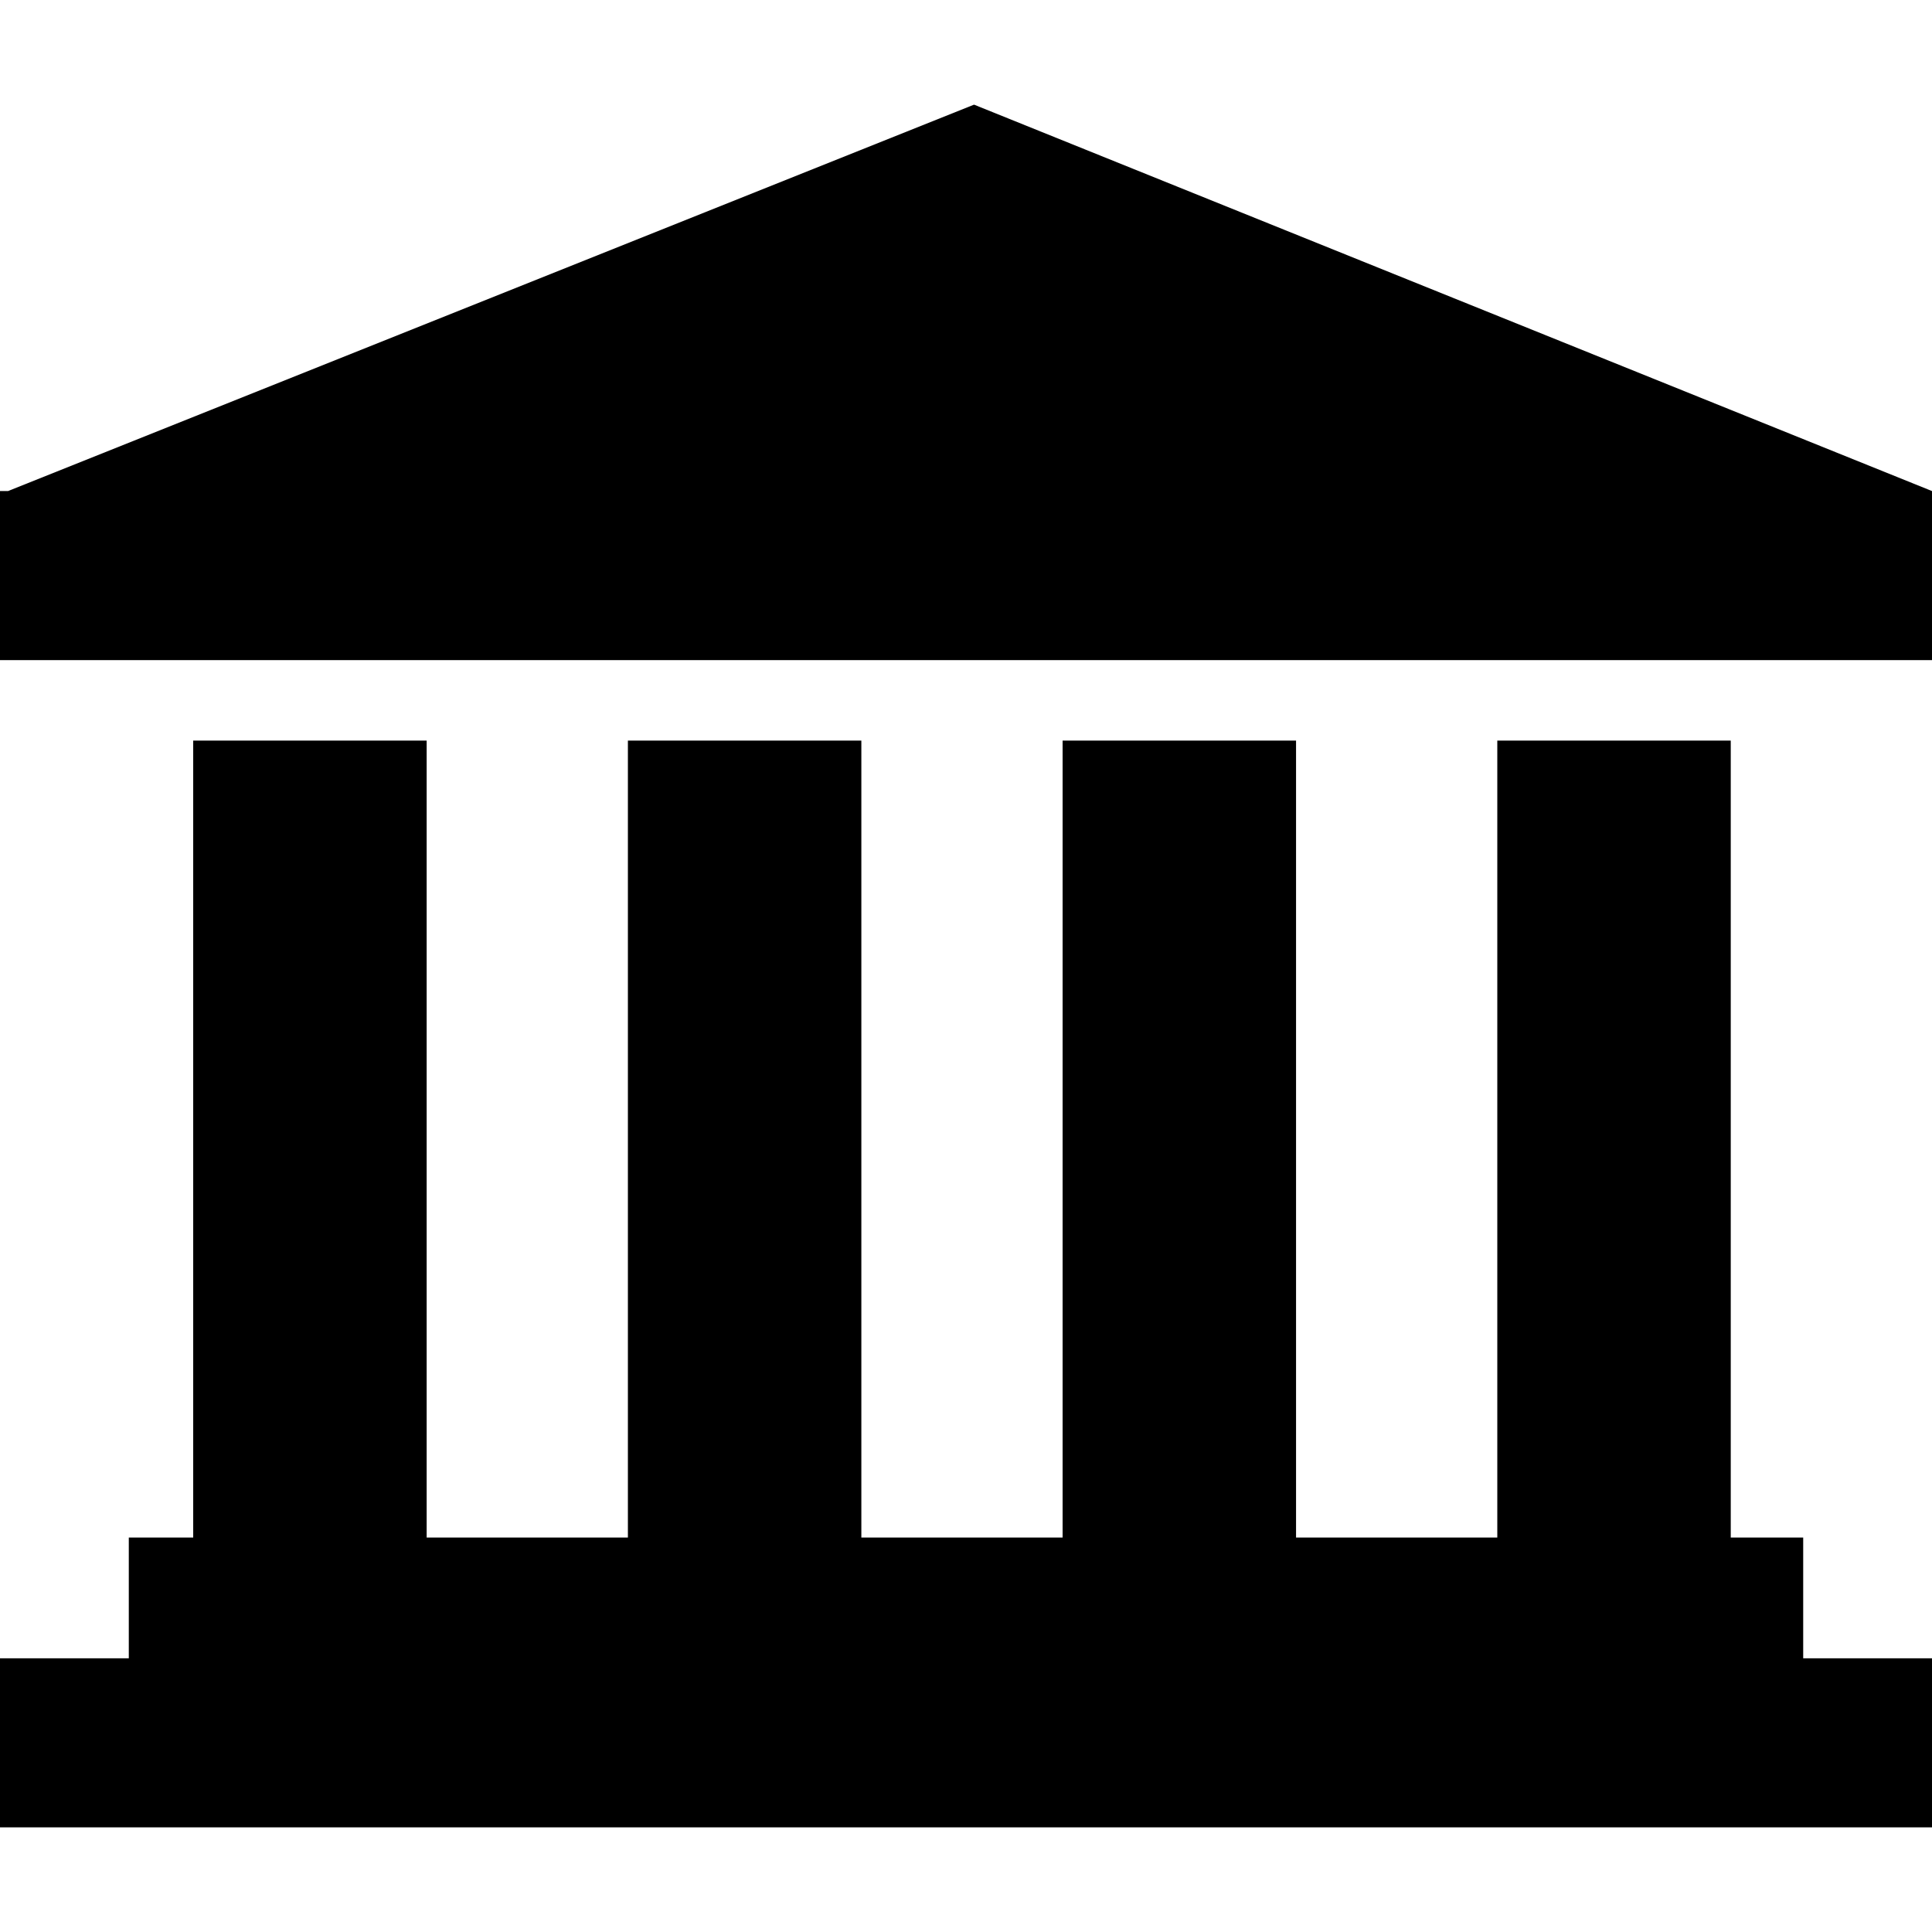 <svg width="24" height="24" viewBox="0 0 24 24" fill="none" xmlns="http://www.w3.org/2000/svg">
<path d="M12.1 1.3L0.1 6.1H0V8.2H24V6.1L12.1 1.3Z" fill="black"/>
<path d="M22.4 20.6V19.1H21.5V9.2H18.6V19.1H16.1V9.2H13.2V19.1H10.7V9.2H7.8V19.1H5.3V9.2H2.4V19.1H1.6V20.6H0V22.7H24V20.6H22.4Z" fill="black"/>
</svg>
